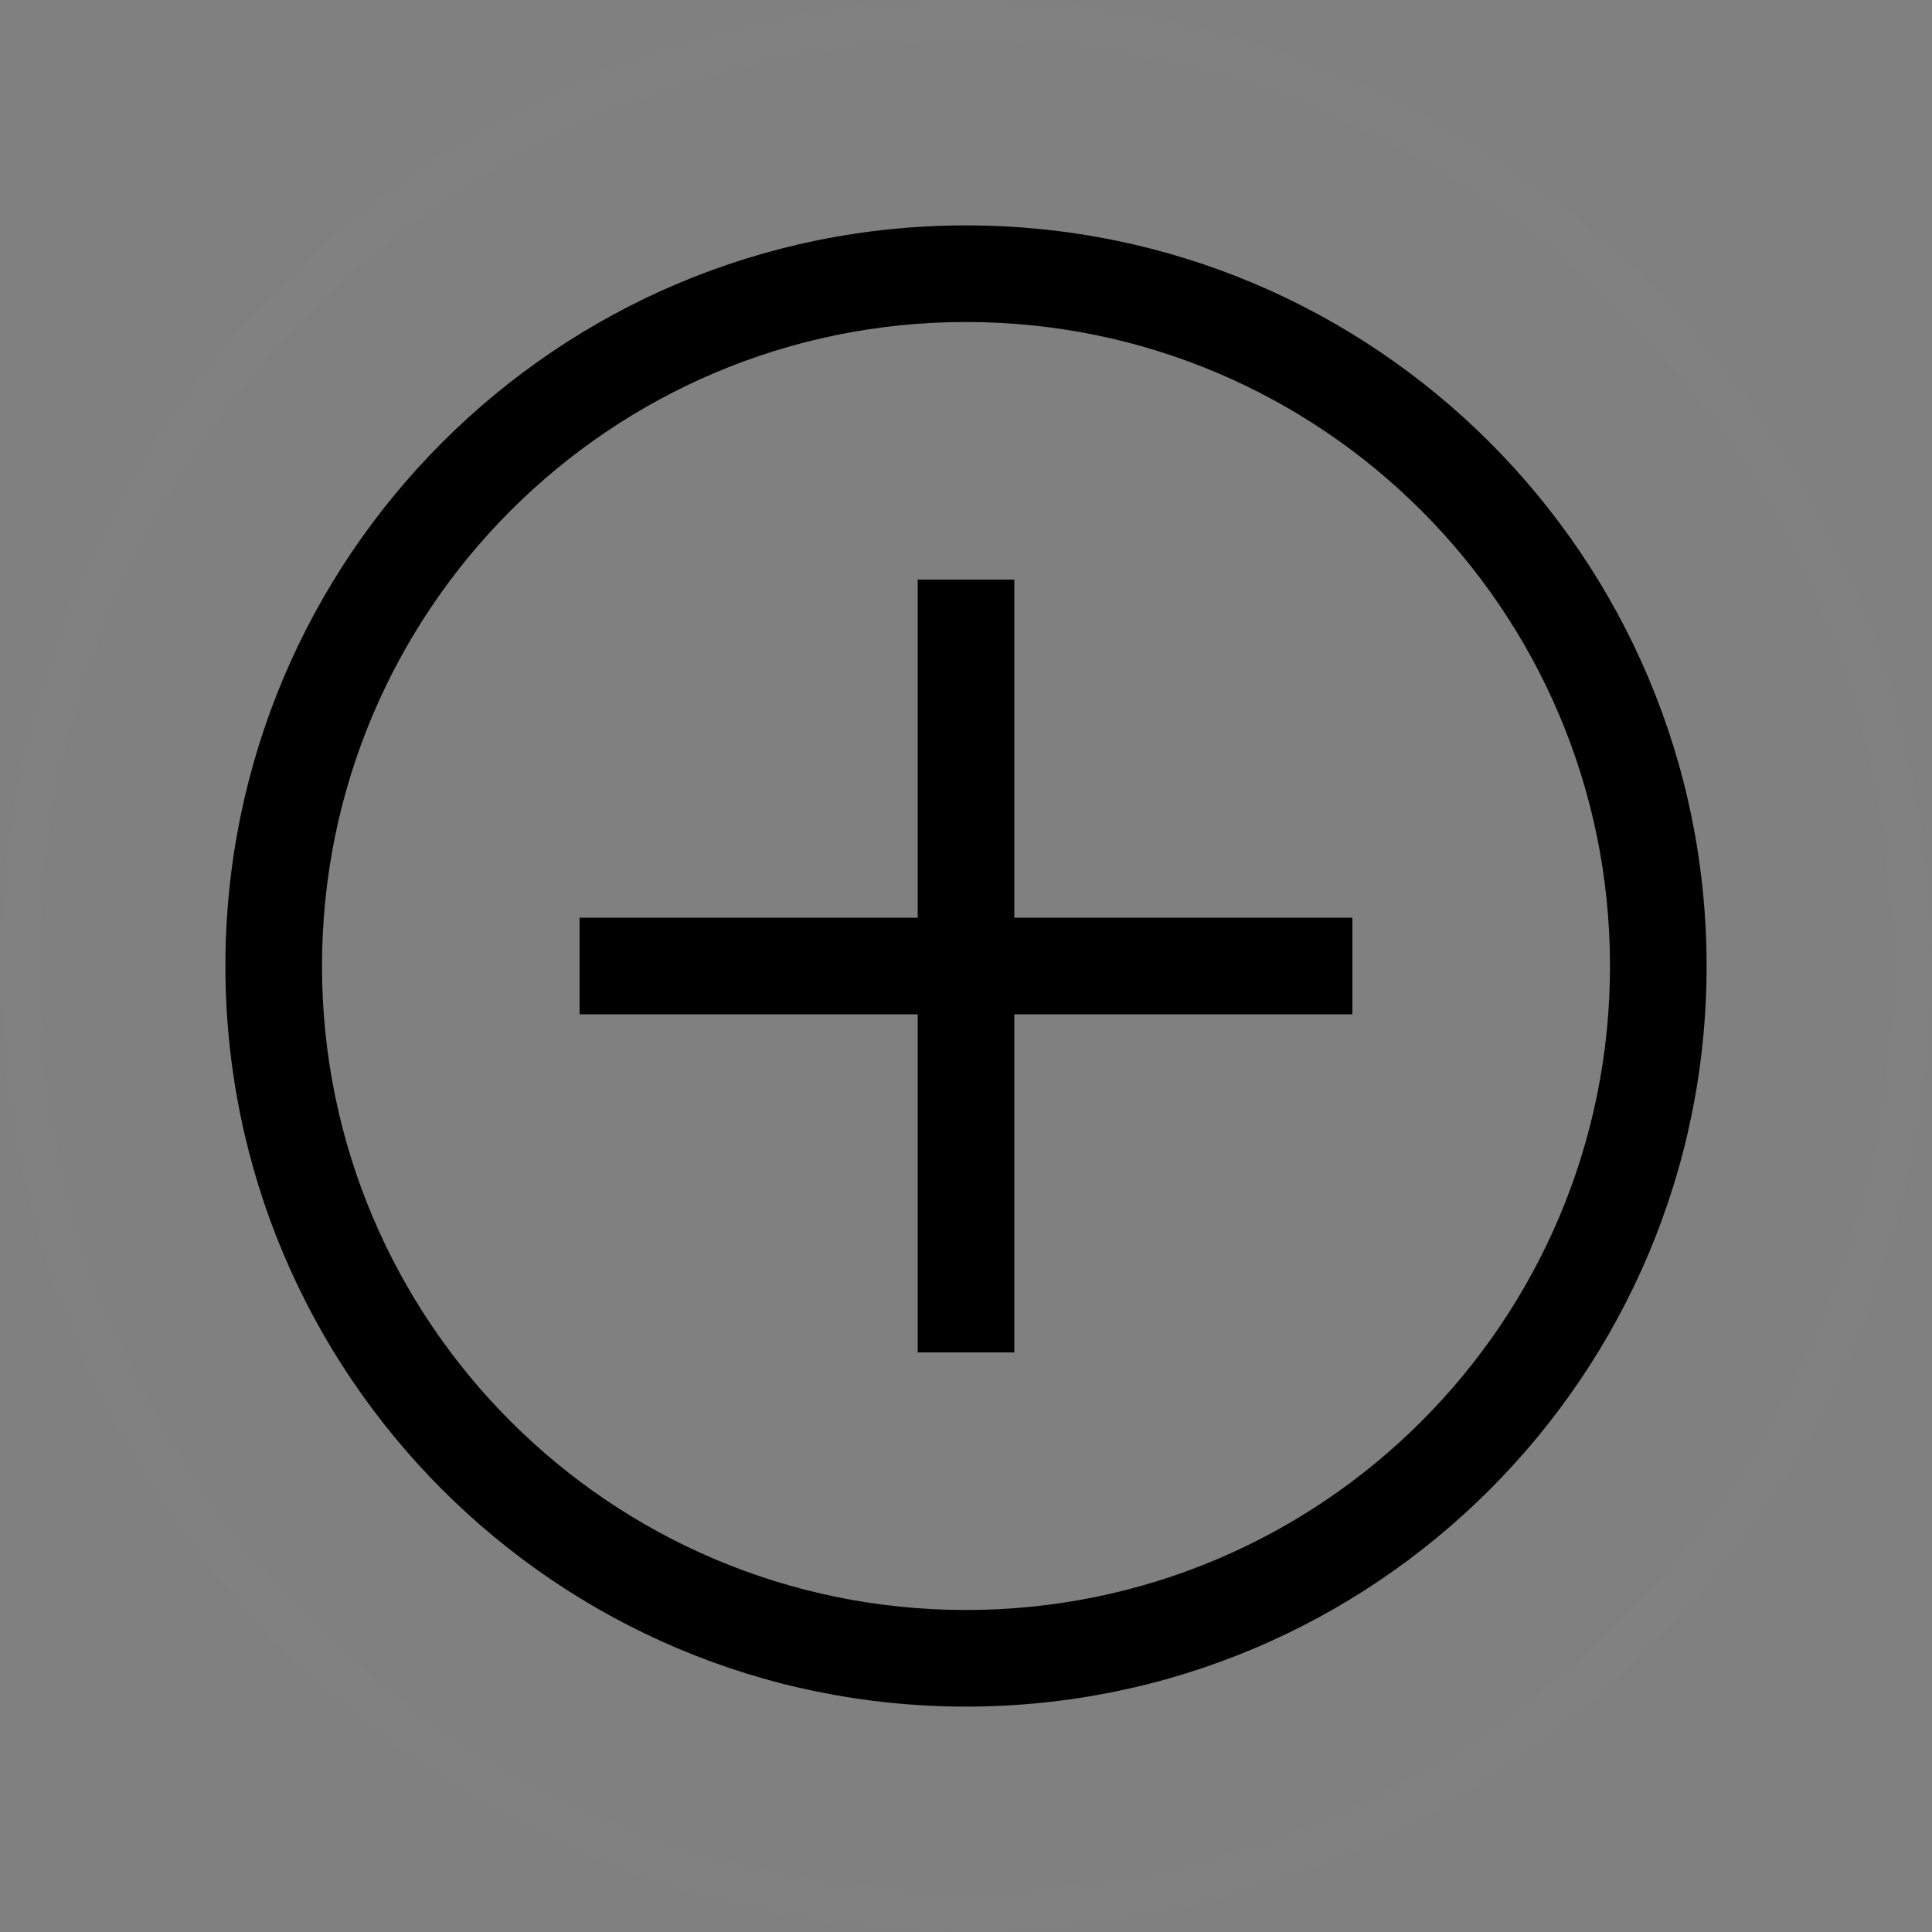 <?xml version="1.0" encoding="utf-8"?>
<!-- Generator: Adobe Illustrator 16.0.0, SVG Export Plug-In . SVG Version: 6.00 Build 0)  -->
<!DOCTYPE svg PUBLIC "-//W3C//DTD SVG 1.1//EN" "http://www.w3.org/Graphics/SVG/1.1/DTD/svg11.dtd">
<svg version="1.1" id="Layer_1" xmlns:sketch="http://www.bohemiancoding.com/sketch/ns"
	 xmlns="http://www.w3.org/2000/svg" xmlns:xlink="http://www.w3.org/1999/xlink" x="0px" y="0px" width="60px" height="60px"
	 viewBox="0 0 60 60" enable-background="new 0 0 60 60" xml:space="preserve">
<rect x="0" y="0" width="60" height="60" fill="#808080" stroke="none"/>
<title>store</title>
<desc>Created with Sketch.</desc>
<path sketch:type="MSShapeGroup" fill="#FFFFFF" fill-opacity="0.011" d="M30,58.75c15.878,0,28.75-12.872,28.75-28.75
	S45.878,1.25,30,1.25S1.25,14.122,1.25,30S14.122,58.75,30,58.75z M30,60C13.431,60,0,46.568,0,30C0,13.431,13.431,0,30,0
	c16.568,0,30,13.431,30,30C60,46.568,46.568,60,30,60z"/>
<path fill="none" d="M30,10c-11.046,0-20,8.954-20,20s8.954,20,20,20s20-8.954,20-20S41.046,10,30,10z M42,31.5H31.5V42h-3V31.5H18
	v-3h10.5V18h3v10.5H42V31.5z"/>
<path d="M30,7C17.297,7,7,17.297,7,30s10.297,23,23,23s23-10.297,23-23S42.703,7,30,7z M30,50c-11.046,0-20-8.954-20-20
	s8.954-20,20-20s20,8.954,20,20S41.046,50,30,50z M31.5,18h-3v10.5H18v3h10.5V42h3V31.5H42v-3H31.5V18z"/>
</svg>
